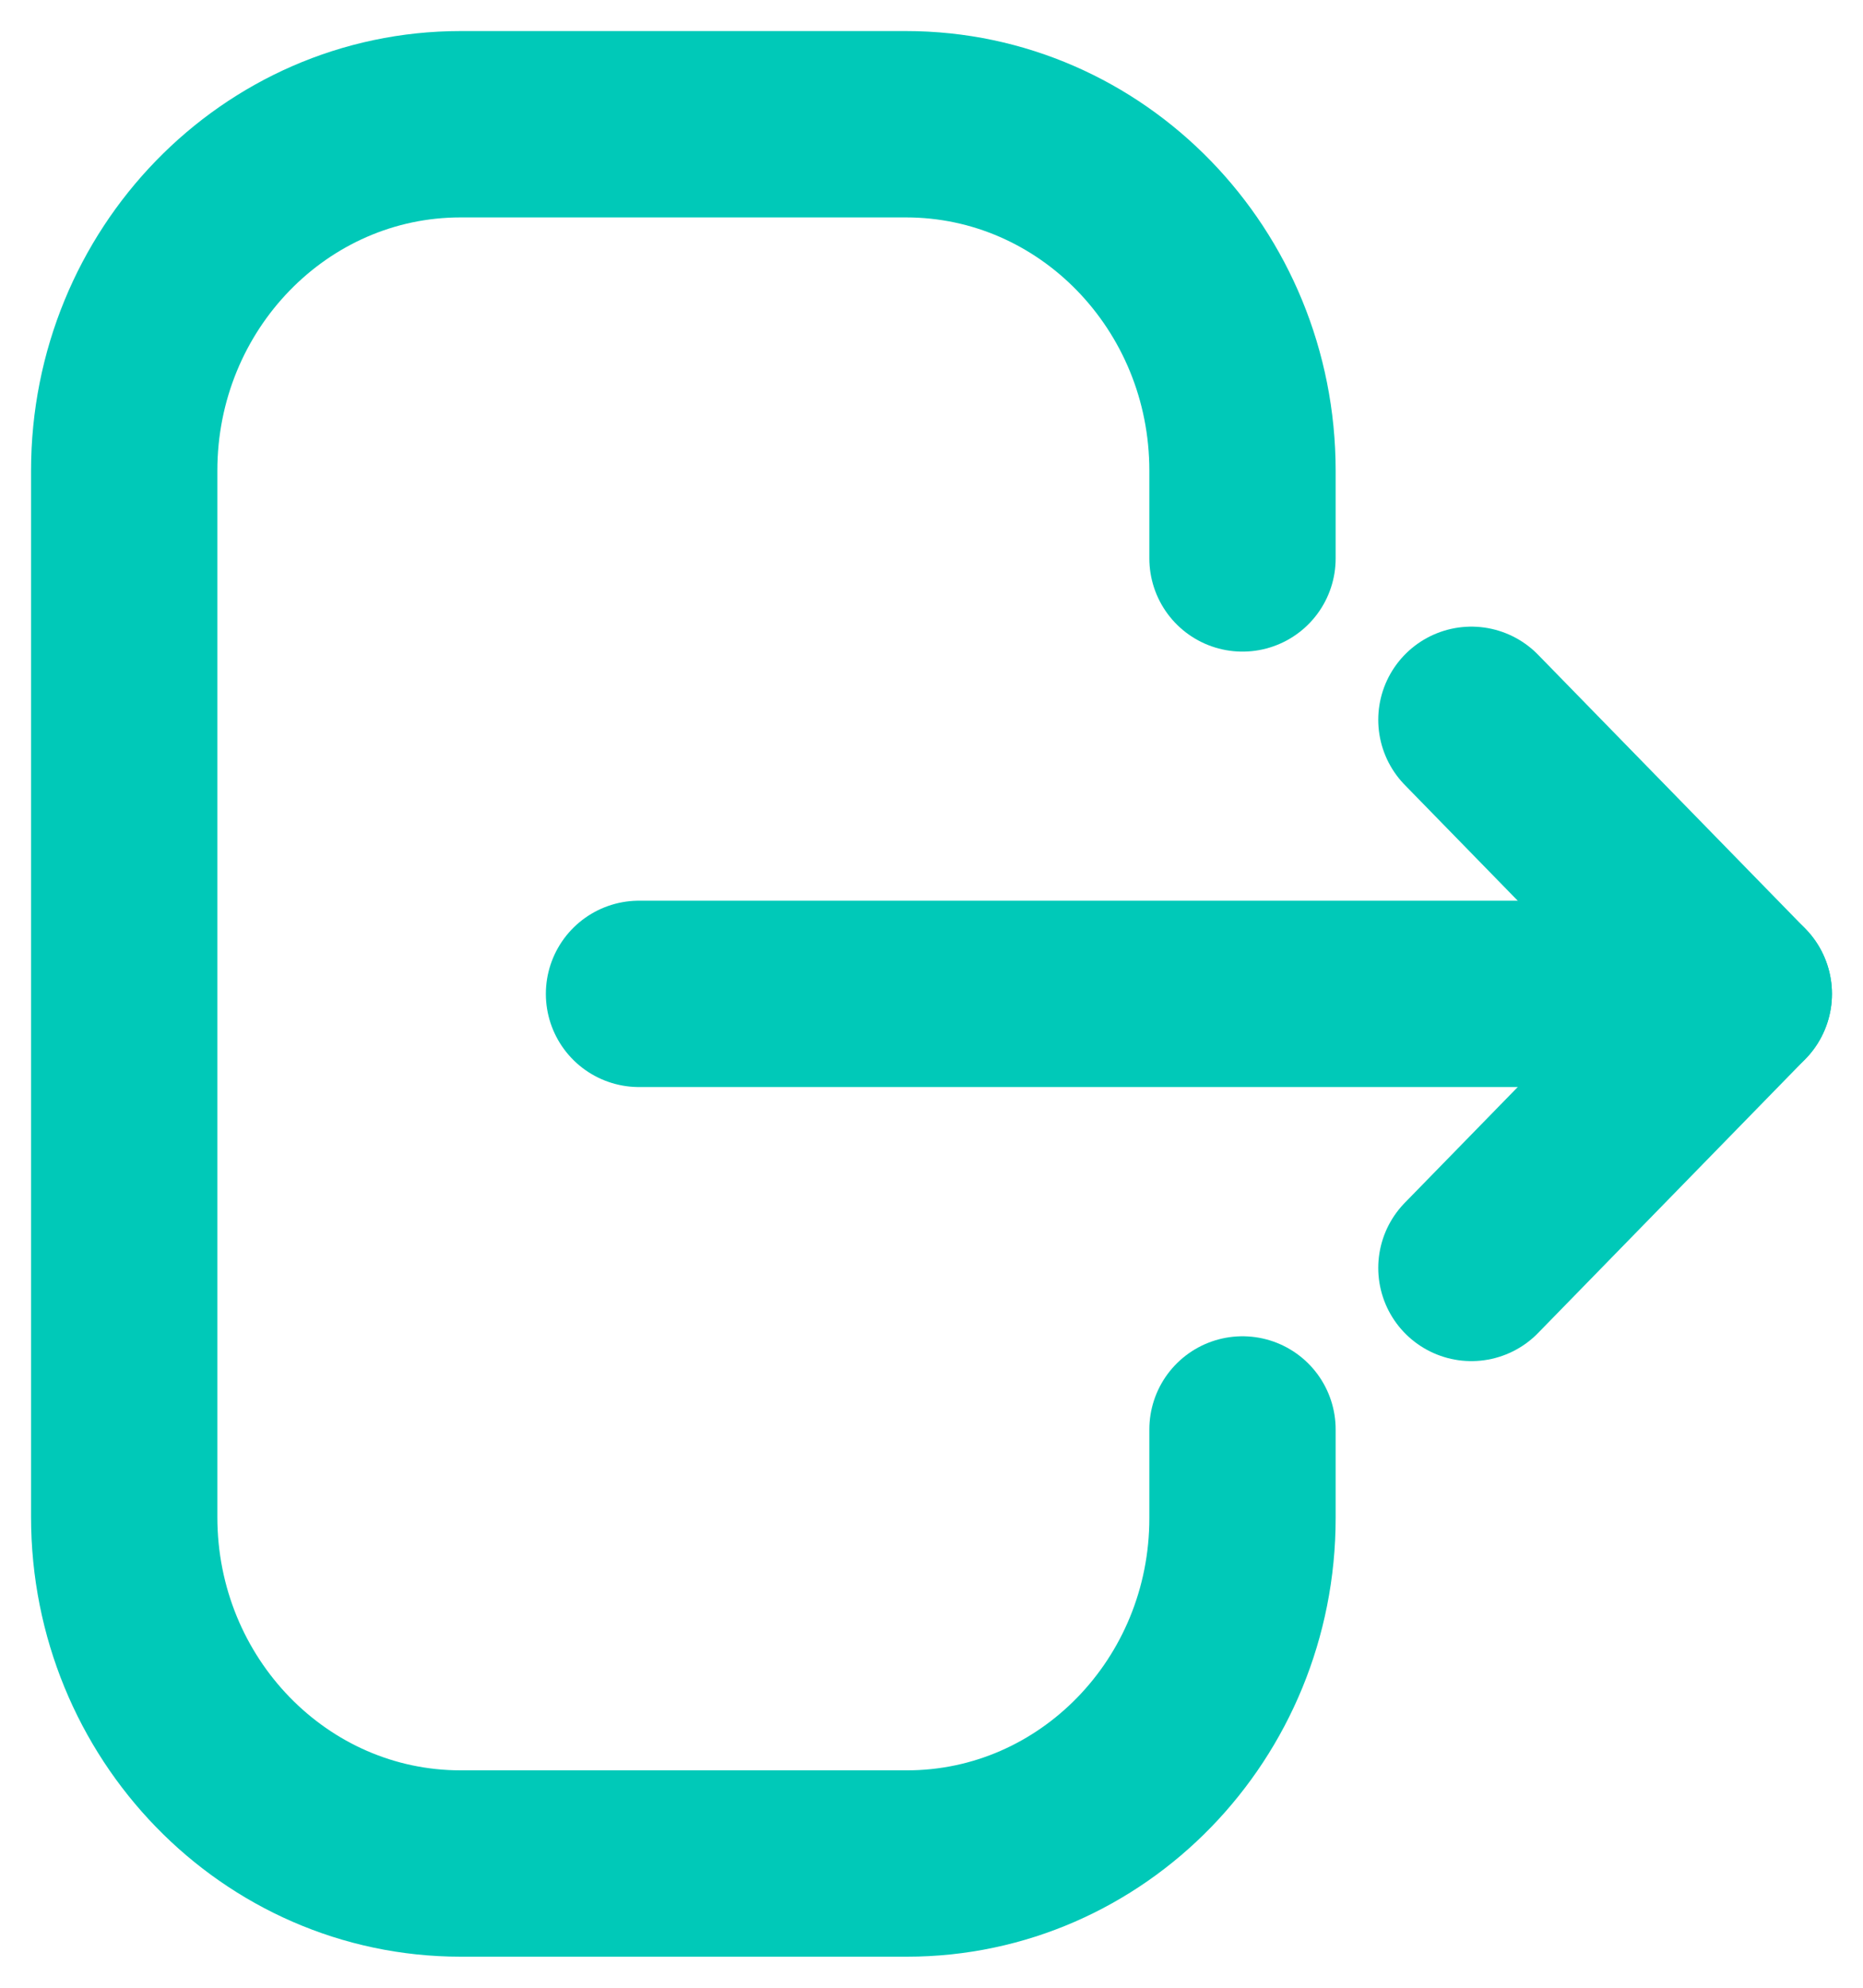 <svg width="15" height="16" viewBox="0 0 15 16" fill="none" xmlns="http://www.w3.org/2000/svg">
<path d="M10.004 4.495V3.789C10.004 2.249 8.791 1 7.294 1H3.709C2.213 1 1 2.249 1 3.789V12.211C1 13.751 2.213 15 3.709 15H7.302C8.794 15 10.004 13.755 10.004 12.22V11.506" stroke="#00C9B8" stroke-width="1.5" stroke-linecap="round" stroke-linejoin="round"/>
<path d="M14 8H5.145" stroke="#00C9B8" stroke-width="1.5" stroke-linecap="round" stroke-linejoin="round"/>
<path d="M11.847 5.794L14 8L11.847 10.206" stroke="#00C9B8" stroke-width="1.5" stroke-linecap="round" stroke-linejoin="round"/>
</svg>
